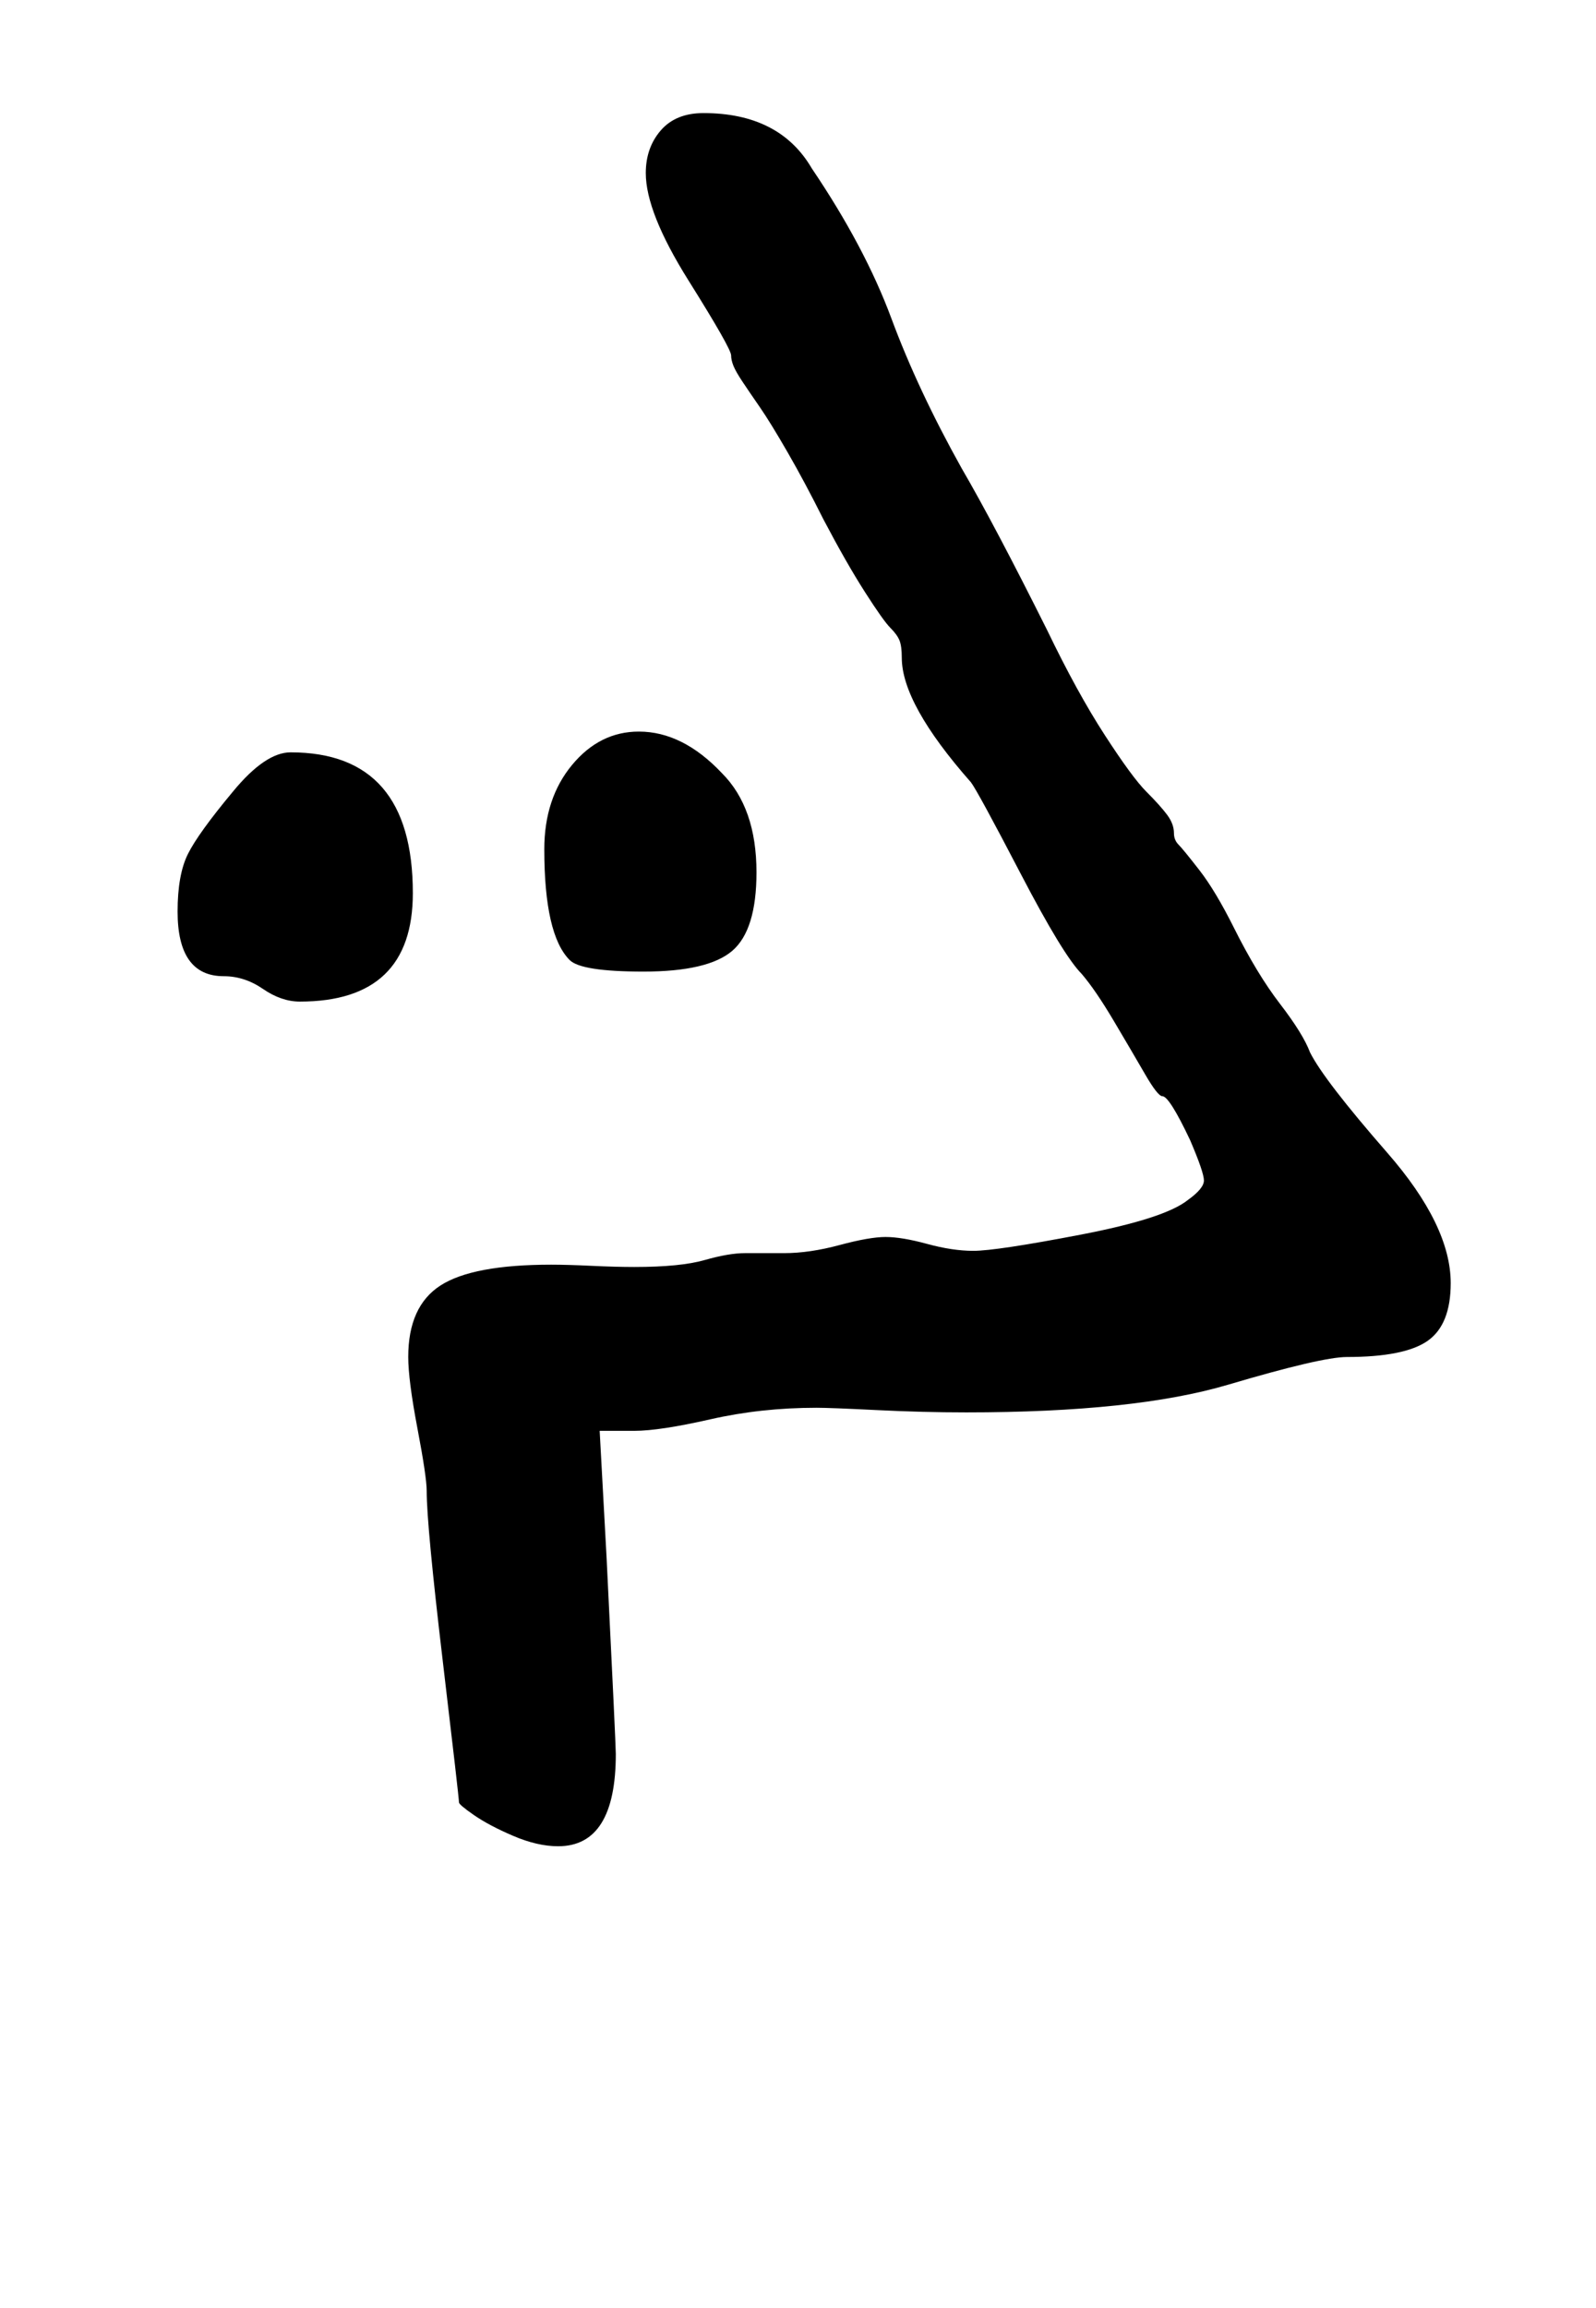 <?xml version="1.0" standalone="no"?>
<!DOCTYPE svg PUBLIC "-//W3C//DTD SVG 1.1//EN" "http://www.w3.org/Graphics/SVG/1.1/DTD/svg11.dtd" >
<svg xmlns="http://www.w3.org/2000/svg" xmlns:xlink="http://www.w3.org/1999/xlink" version="1.1" viewBox="-10 0 692 1000">
   <path fill="currentColor"
d="M169 387q0 47 -49 47q-8 0 -16 -5.5t-17 -5.5q-20 0 -20 -28q0 -16 4.5 -25t19.5 -27q14 -17 25 -17q53 0 53 61zM226 368q0 -22 12 -36.5t29 -14.5q19 0 36 18q15 15 15 43q0 25 -10.5 34t-38.5 9q-27 0 -32 -5q-11 -11 -11 -48zM374 536q7 0 18 3t20 3q10 0 46.5 -7
t46.5 -15q7 -5 7 -8.5t-6 -17.5q-9 -19 -12 -19q-2 0 -7.5 -9.5t-13.5 -23t-14 -20.5q-8 -8 -26.5 -43.5t-21.5 -39.5q-30 -34 -30 -54q0 -5 -1 -7.5t-4 -5.5t-11 -15.5t-18 -31.5q-8 -16 -15.5 -29t-12 -19.5t-7.5 -11t-4 -7t-1 -4.5q0 -3 -18.5 -32.5t-18.5 -46.5
q0 -11 6.5 -18.5t18.5 -7.5q33 0 47 24q23 34 34.5 65t30.5 65q14 24 37 70q13 27 25 45.5t18 24.5t9 10t3 8q0 3 2 5t9 11t15 25q10 20 20 33t13 21q6 12 33.5 43.5t27.5 56.5q0 18 -10 25t-35 7q-11 0 -51.5 12t-113.5 12q-19 0 -39 -1t-26 -1q-24 0 -46 5t-33 5h-15l3 55
q4 81 4 85q0 40 -25 40q-9 0 -19.5 -4.5t-17 -9t-6.5 -5.5q0 -2 -7 -61t-7 -74q0 -6 -4 -27t-4 -31q0 -22 14 -31t48 -9q7 0 17.5 0.5t18.5 0.5q20 0 30.5 -3t17.5 -3h17q11 0 24 -3.5t20 -3.5z" />
</svg>
